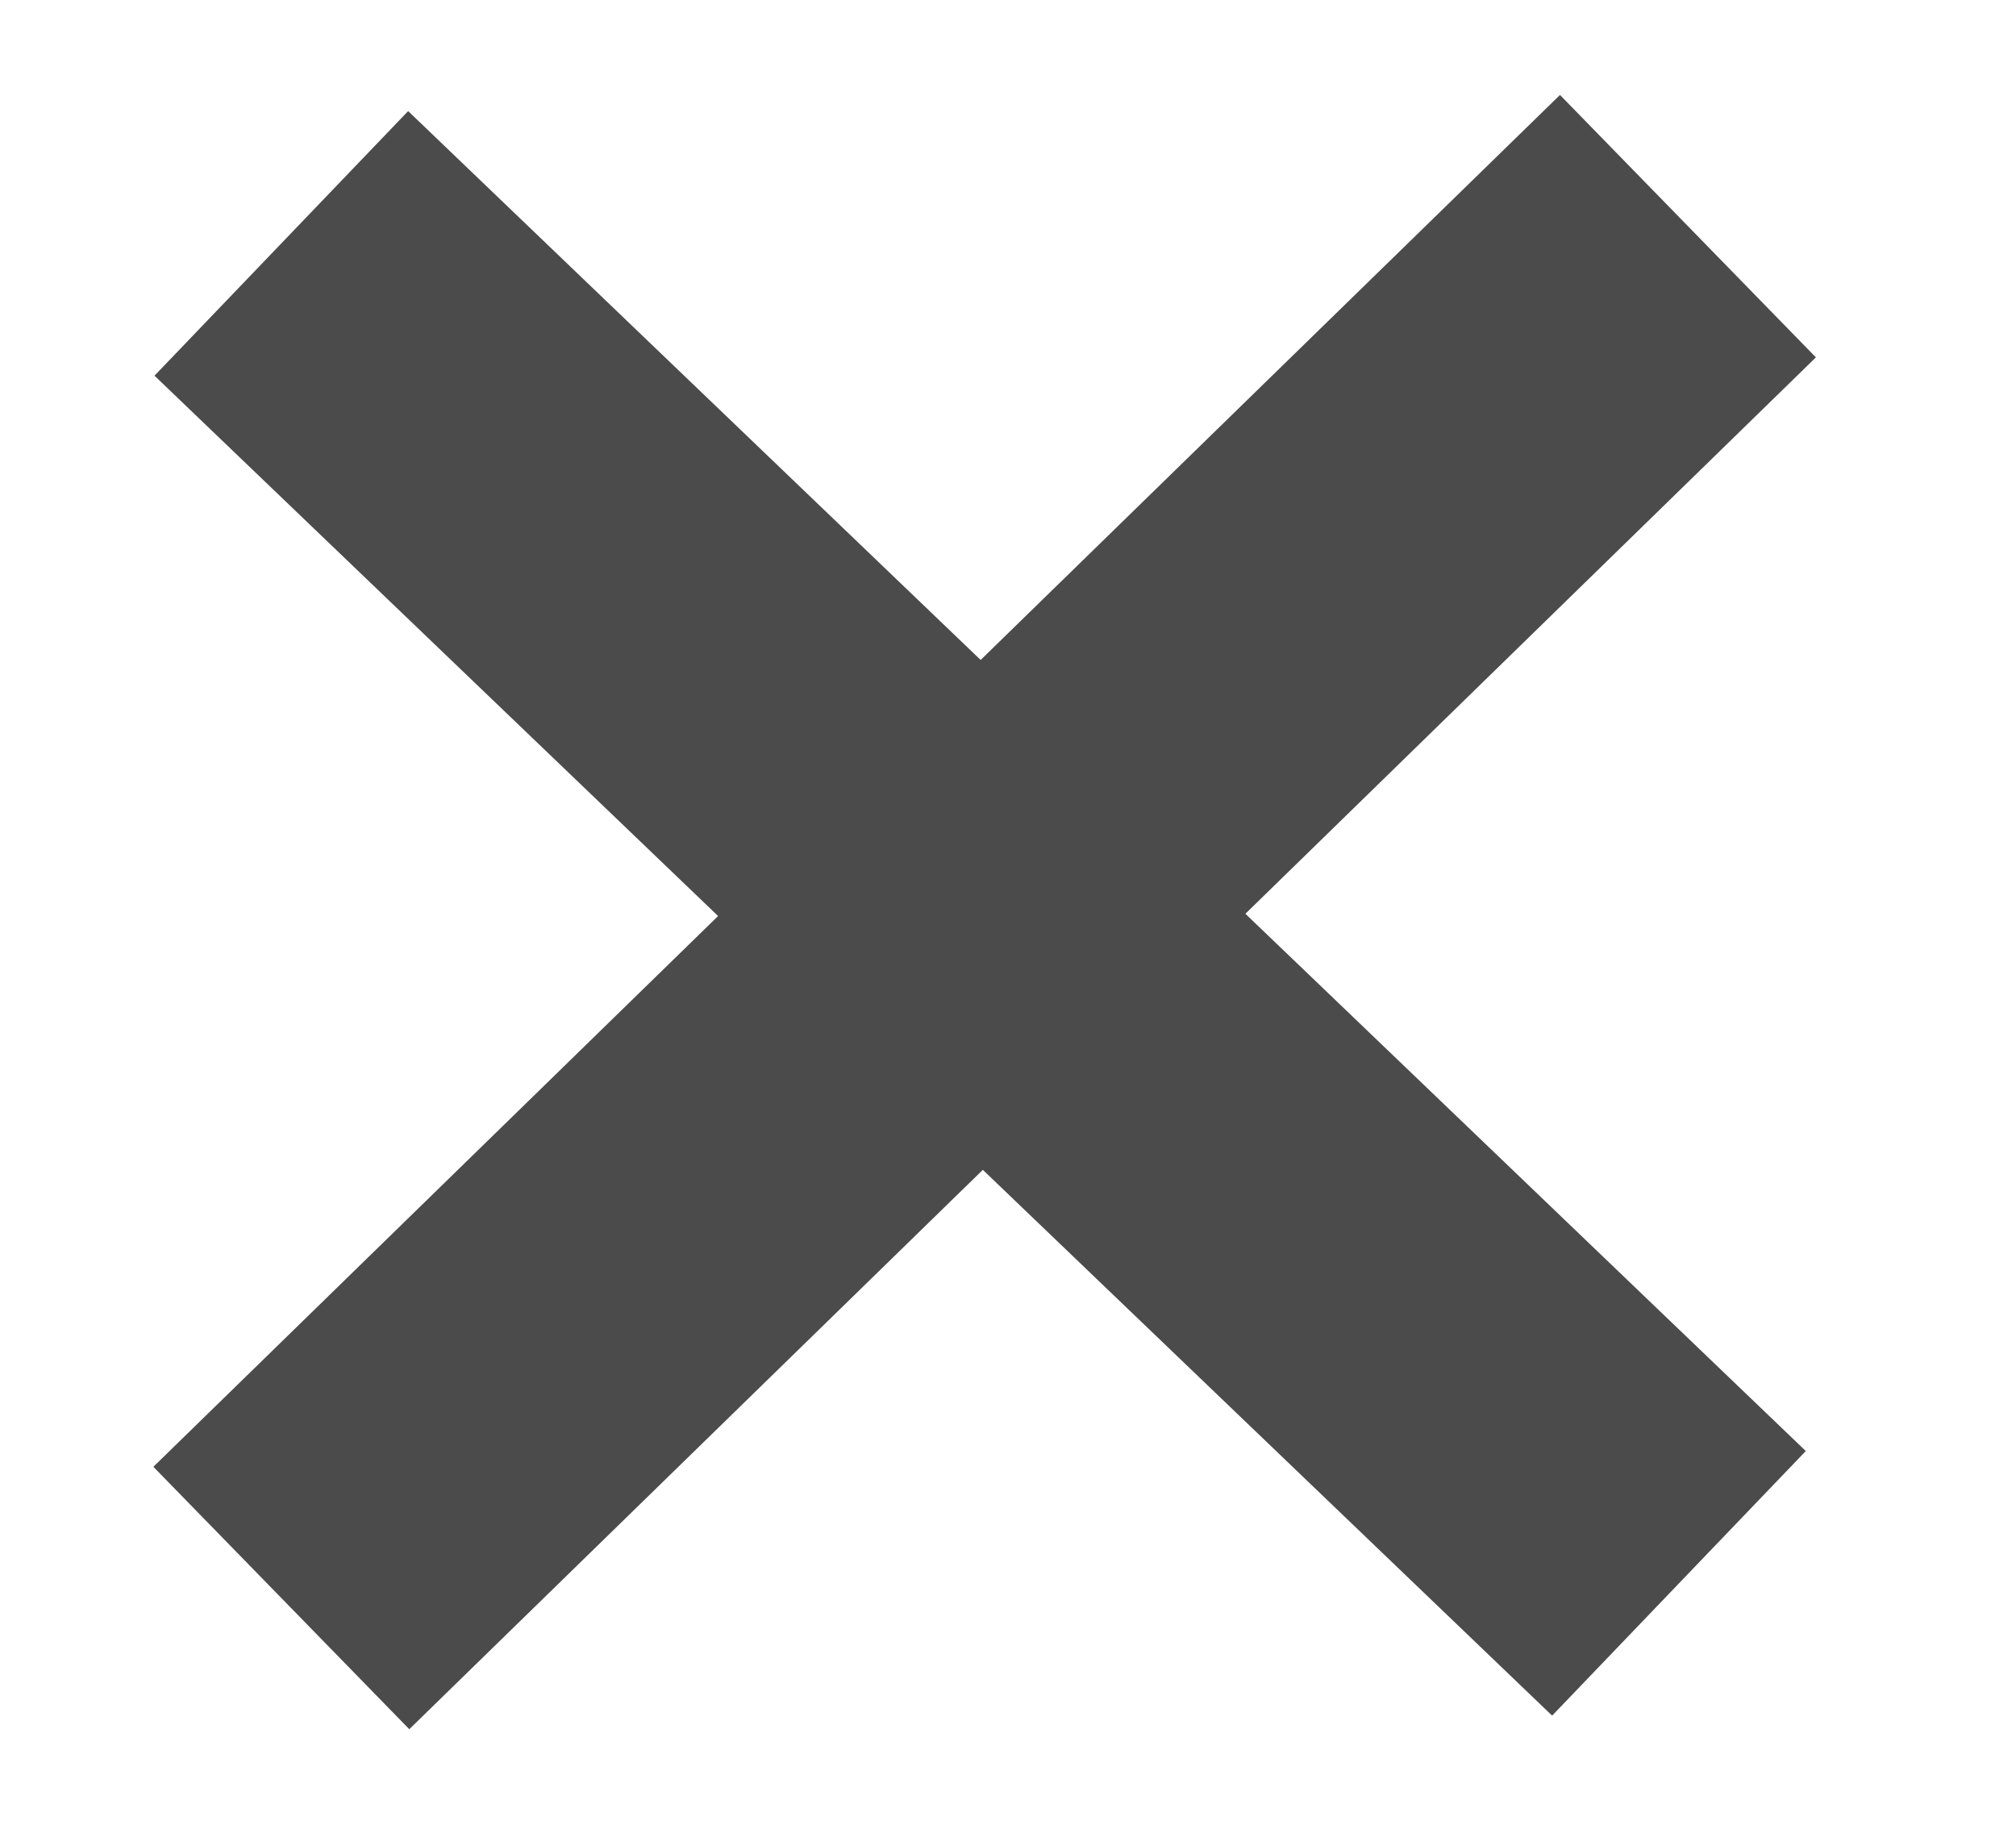<svg width="11" height="10" viewBox="0 0 11 10" fill="none" xmlns="http://www.w3.org/2000/svg">
    <path d="M1.535 1.328L9.161 8.639" stroke="#4B4B4B" stroke-width="2"/>
    <path d="M1.535 8.719L9.21 1.234" stroke="#4B4B4B" stroke-width="2"/>
</svg>
